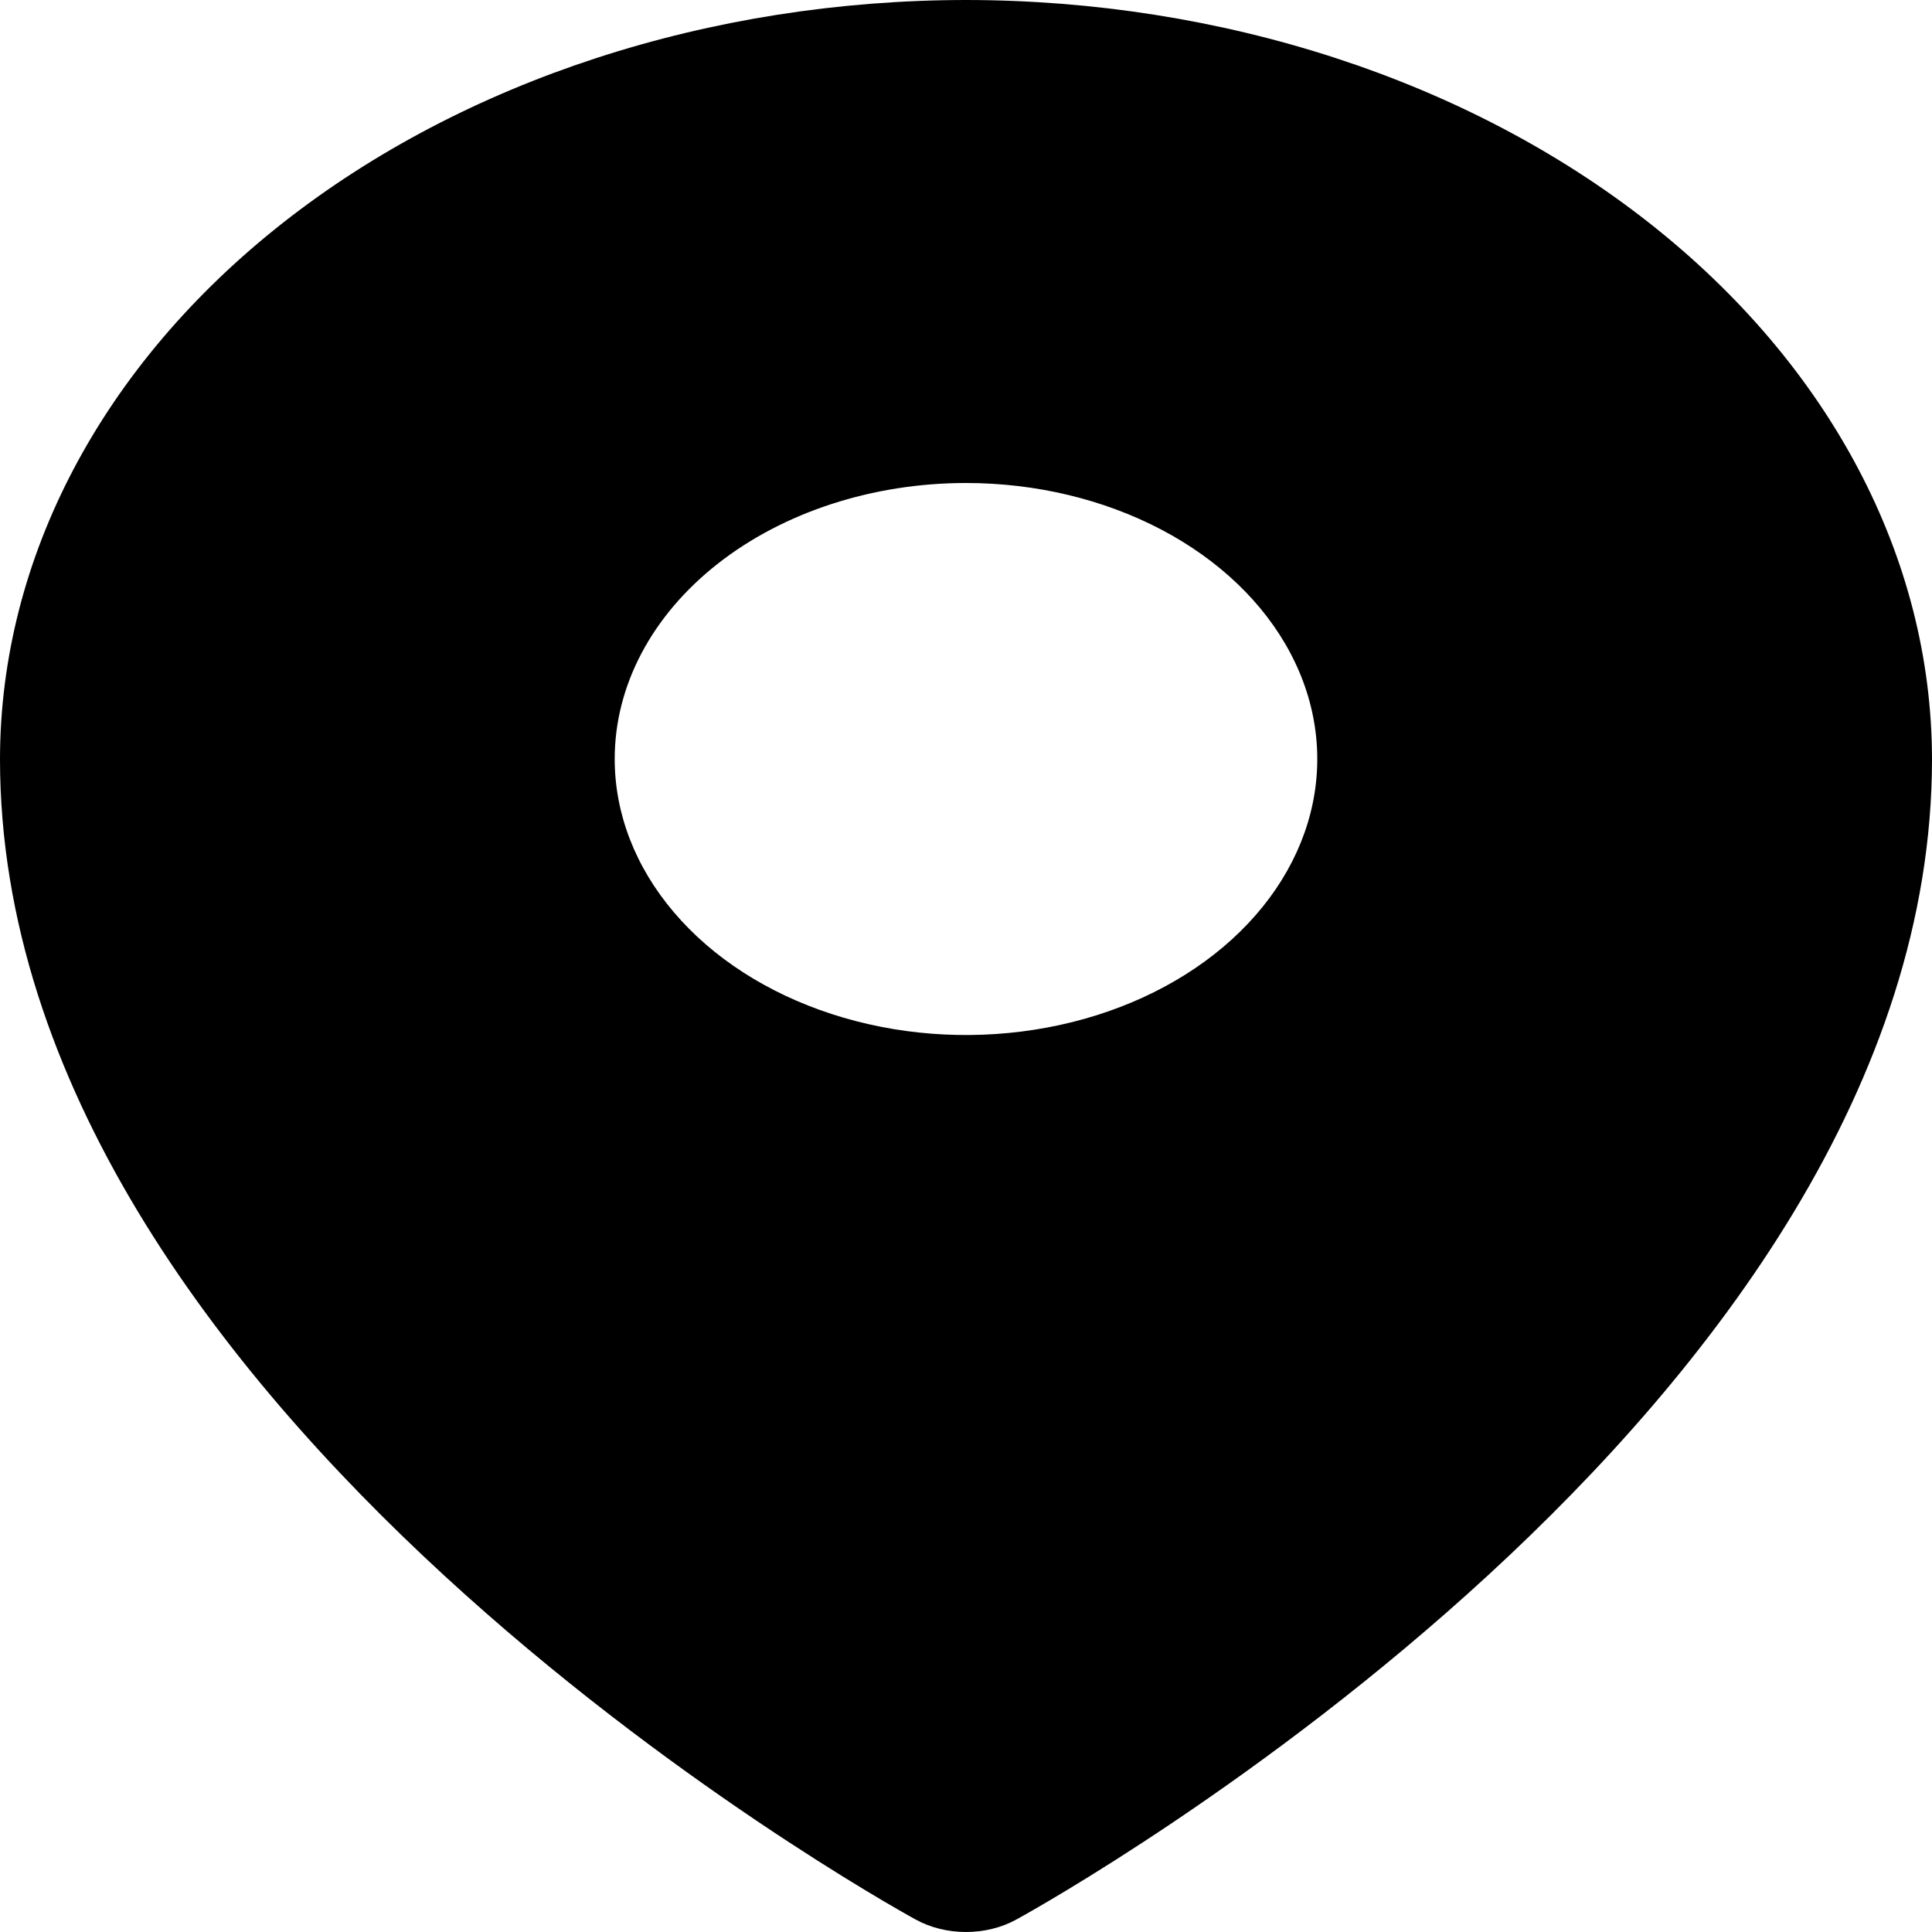 <svg width="36" height="36" viewBox="0 0 36 36" fill="none" xmlns="http://www.w3.org/2000/svg">
<path d="M18 0C13.228 0.004 8.653 1.496 5.278 4.147C1.904 6.798 0.005 10.393 0 14.143C0 26.245 16.364 35.385 17.061 35.767C17.336 35.919 17.664 36 18 36C18.336 36 18.664 35.919 18.939 35.767C19.636 35.385 36 26.245 36 14.143C35.995 10.393 34.096 6.798 30.722 4.147C27.348 1.496 22.772 0.004 18 0ZM18 9C19.295 9 20.56 9.302 21.637 9.867C22.713 10.432 23.552 11.235 24.047 12.175C24.543 13.115 24.672 14.149 24.42 15.146C24.167 16.144 23.544 17.06 22.628 17.78C21.713 18.499 20.547 18.989 19.277 19.187C18.007 19.386 16.691 19.284 15.495 18.894C14.299 18.505 13.277 17.846 12.558 17C11.838 16.154 11.454 15.16 11.454 14.143C11.454 12.779 12.144 11.471 13.372 10.506C14.599 9.542 16.264 9 18 9Z" fill="black"/>
</svg>
